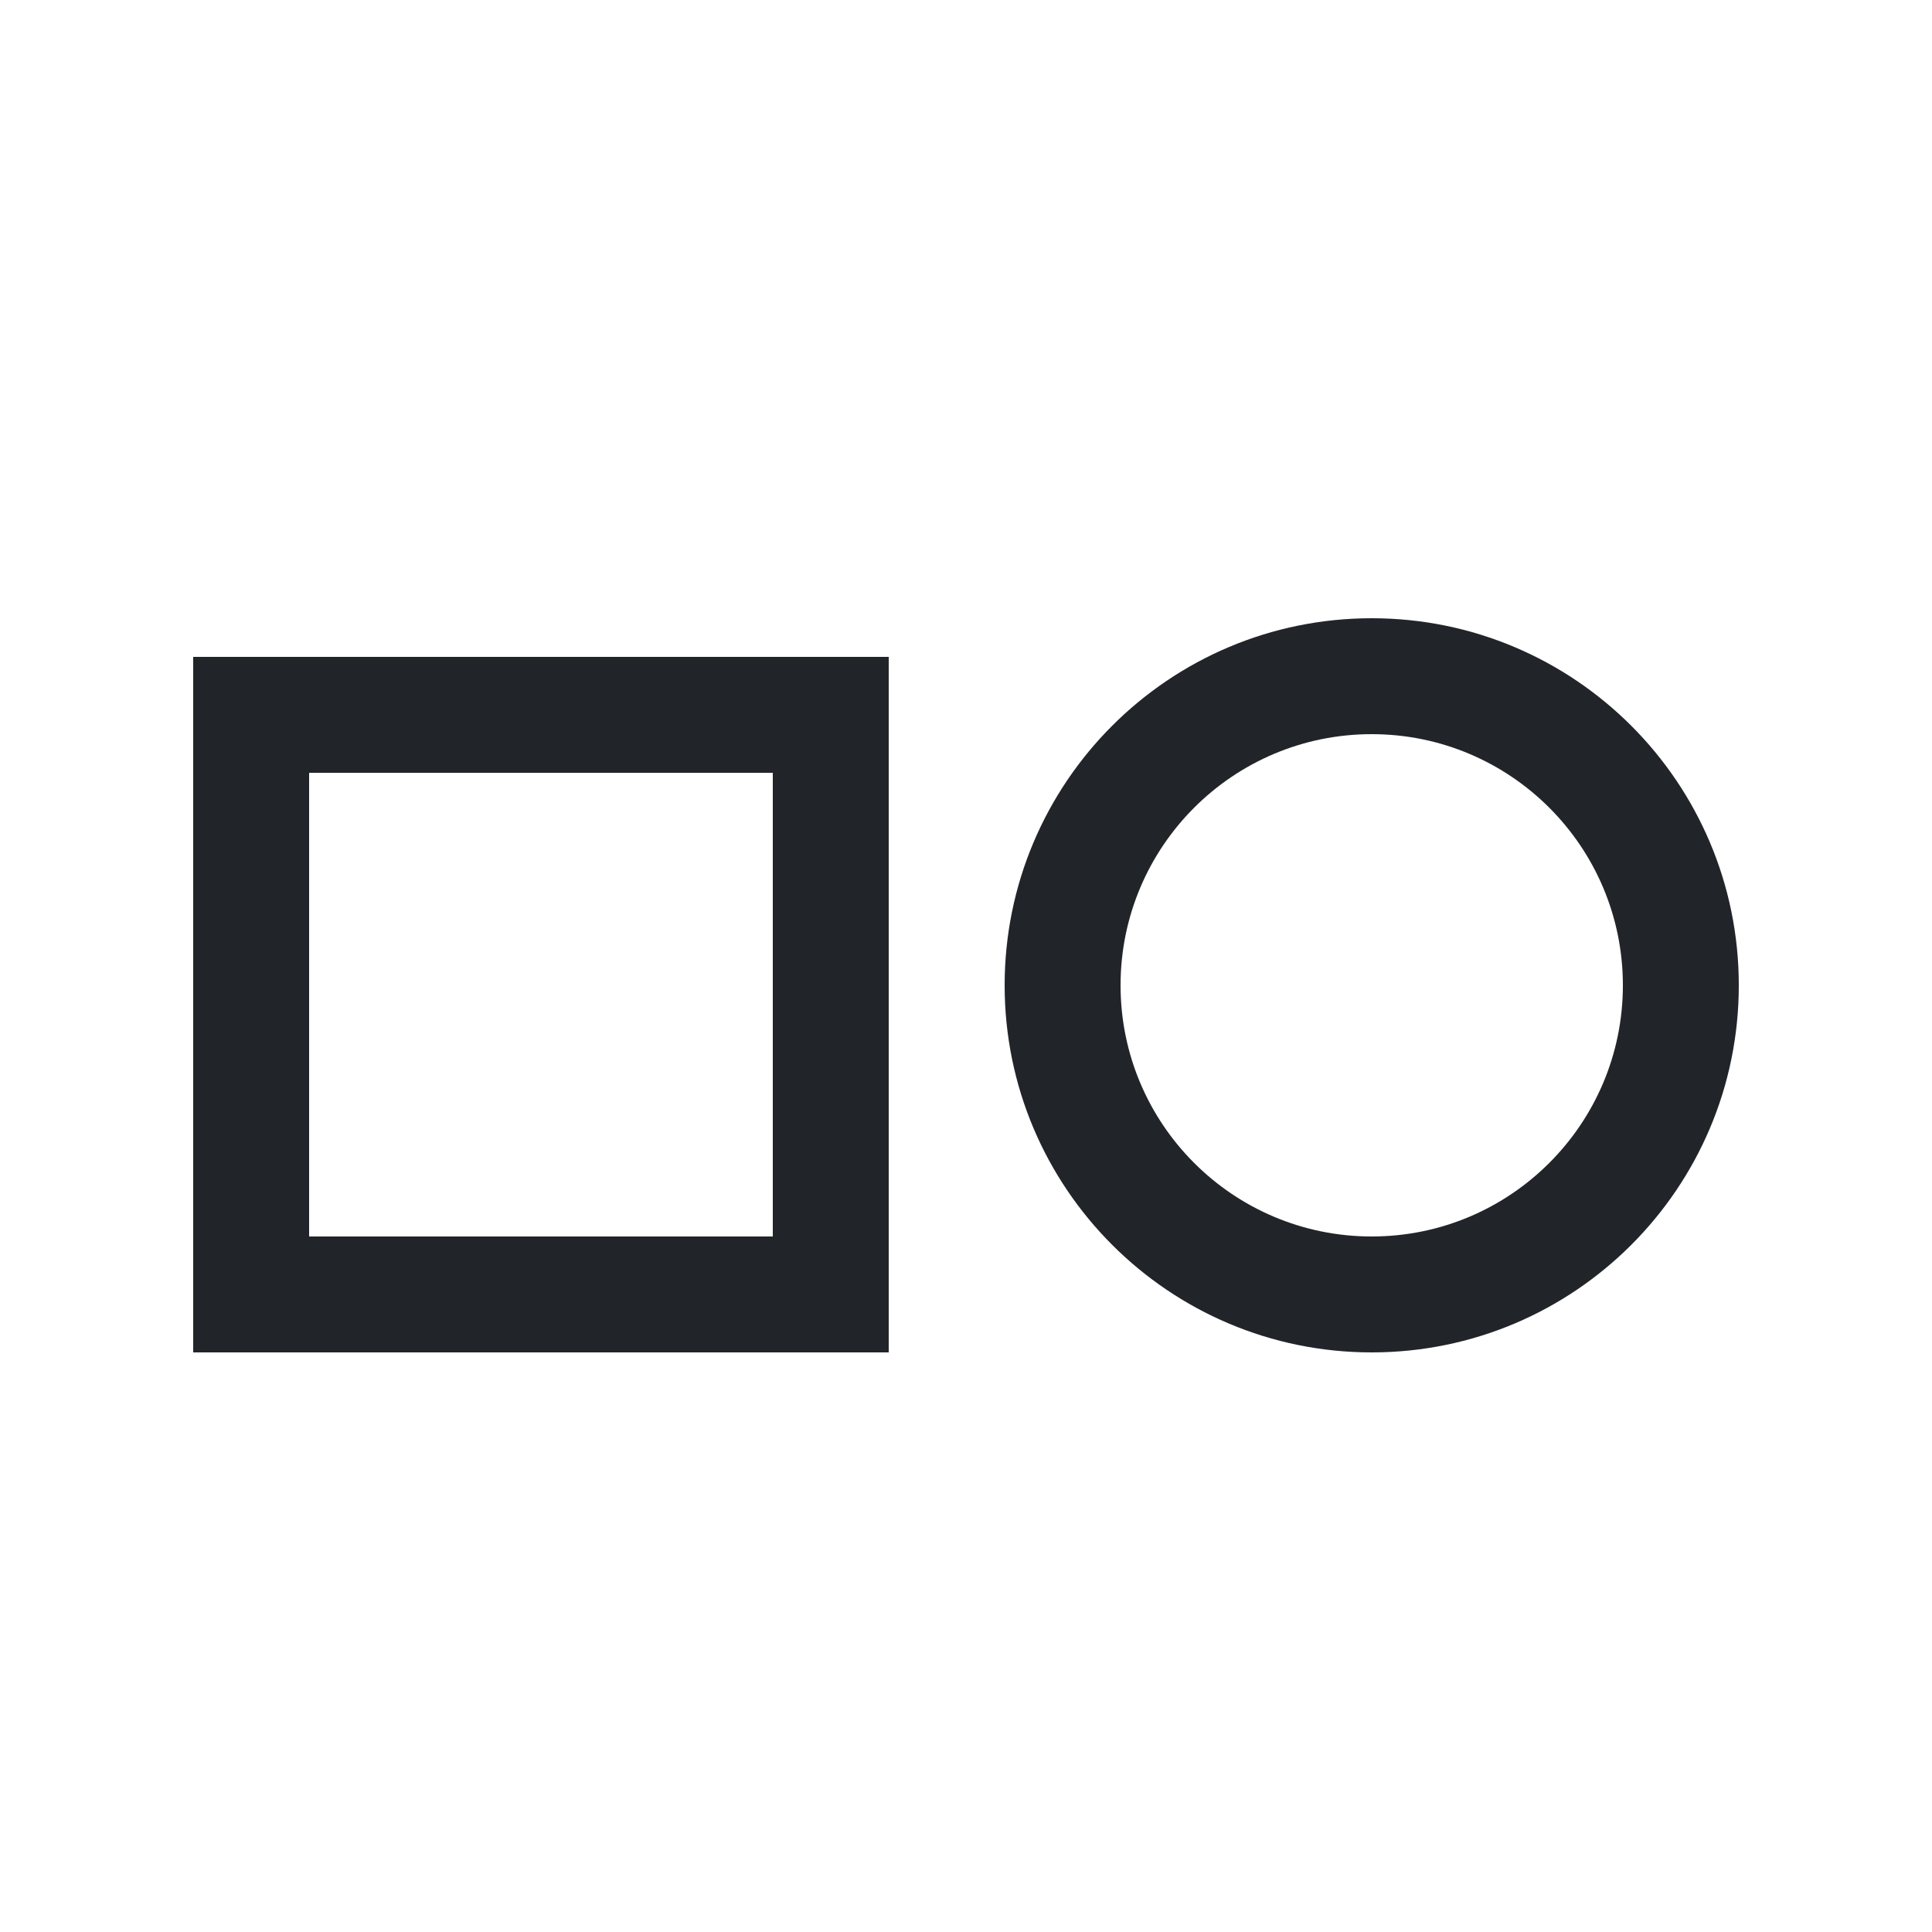 <svg width="32" height="32" viewBox="0 0 32 32" fill="none" xmlns="http://www.w3.org/2000/svg">
<path d="M5.12 12.8V20.48H12.8V12.8H5.12ZM14.72 10.88V22.4H3.2V10.88H14.72ZM22.72 20.48C25.017 20.48 26.88 18.617 26.88 16.32C26.88 14.023 25.017 12.16 22.72 12.16C20.422 12.16 18.56 14.023 18.56 16.32C18.56 18.617 20.422 20.48 22.72 20.48ZM22.72 22.4C19.363 22.4 16.64 19.677 16.64 16.32C16.64 12.963 19.362 10.24 22.72 10.24C26.078 10.24 28.8 12.963 28.8 16.32C28.8 19.677 26.078 22.4 22.72 22.4Z" fill="#212429"/>
</svg>
